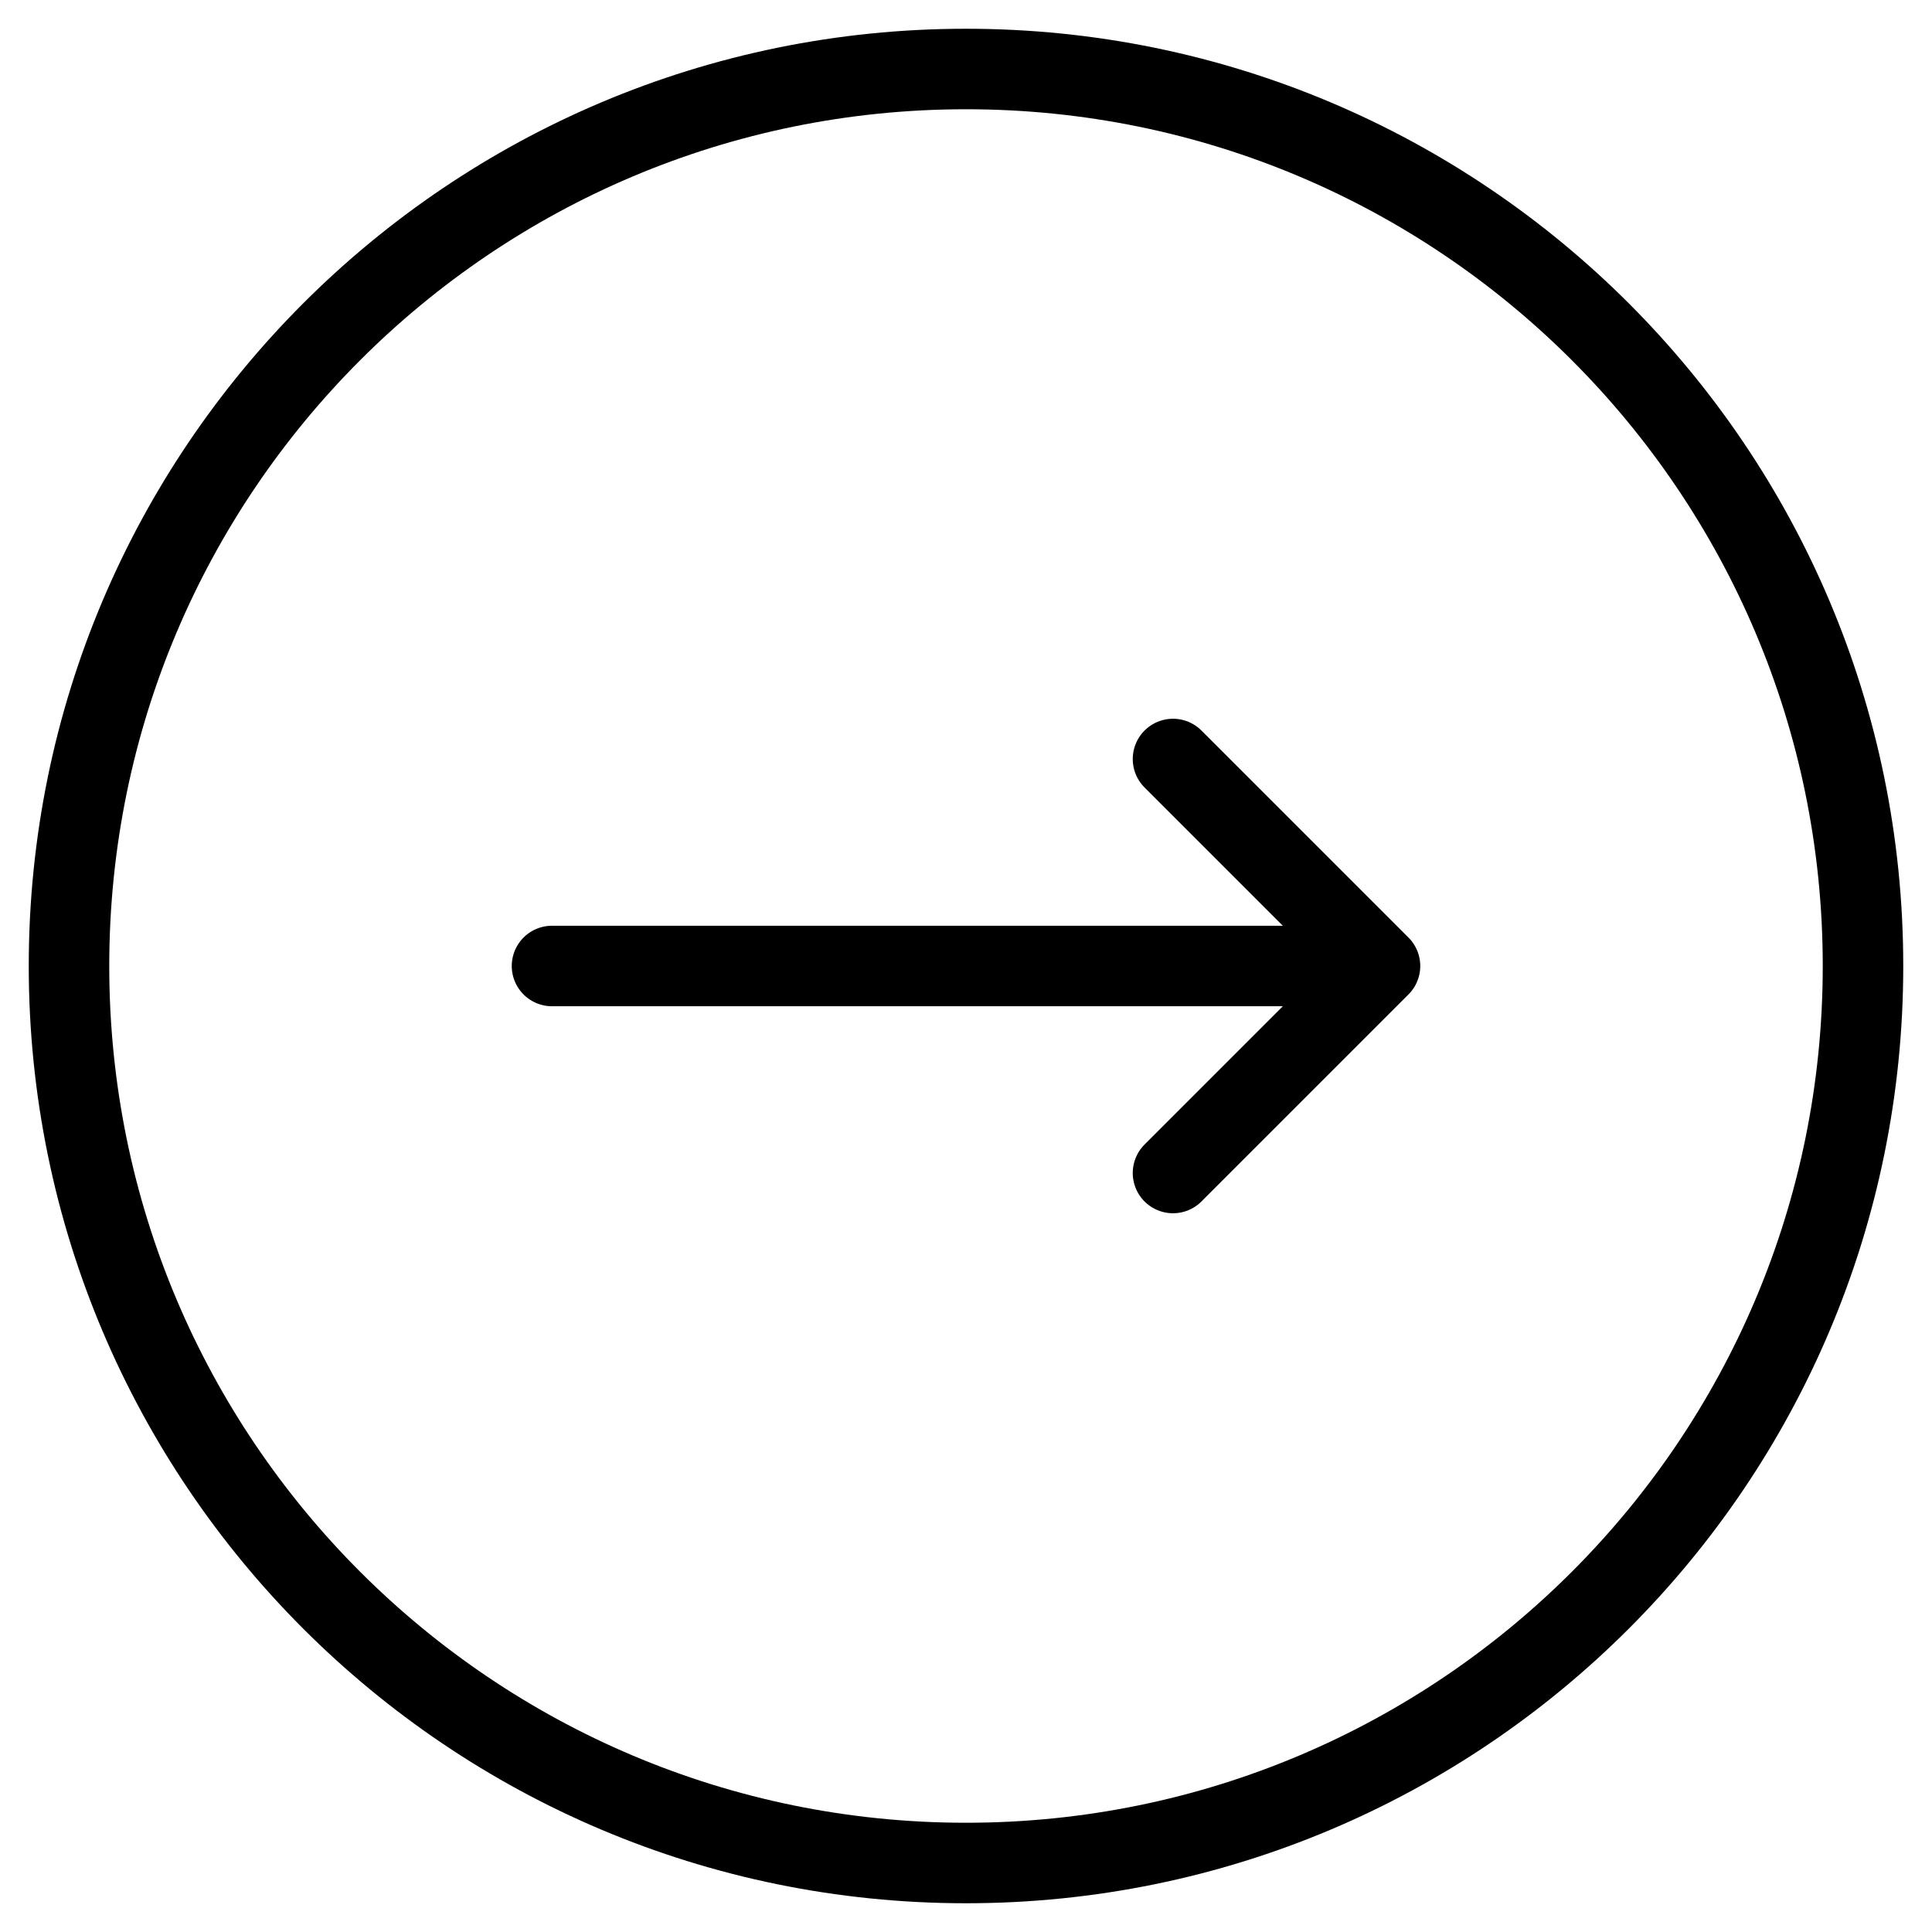 <!-- Generated by IcoMoon.io -->
<svg version="1.1" xmlns="http://www.w3.org/2000/svg" width="1024" height="1024" viewBox="0 0 1024 1024">
<title>scroll-down-image</title>
<g id="icomoon-ignore">
</g>
<path fill="none" stroke-linejoin="round" stroke-linecap="round" stroke-miterlimit="4" stroke-width="42.667" stroke="#000" d="M292.572 512h438.859M731.43 512l-109.717-109.713M731.43 512l-109.717 109.713"></path>
<path fill="none" stroke-linejoin="round" stroke-linecap="round" stroke-miterlimit="4" stroke-width="42.667" stroke="#000" d="M512 987.43c262.571 0 475.43-212.855 475.43-475.43 0-262.57-212.86-475.427-475.43-475.427-262.572 0-475.428 212.857-475.428 475.427 0 262.575 212.856 475.43 475.428 475.43z"></path>
</svg>
